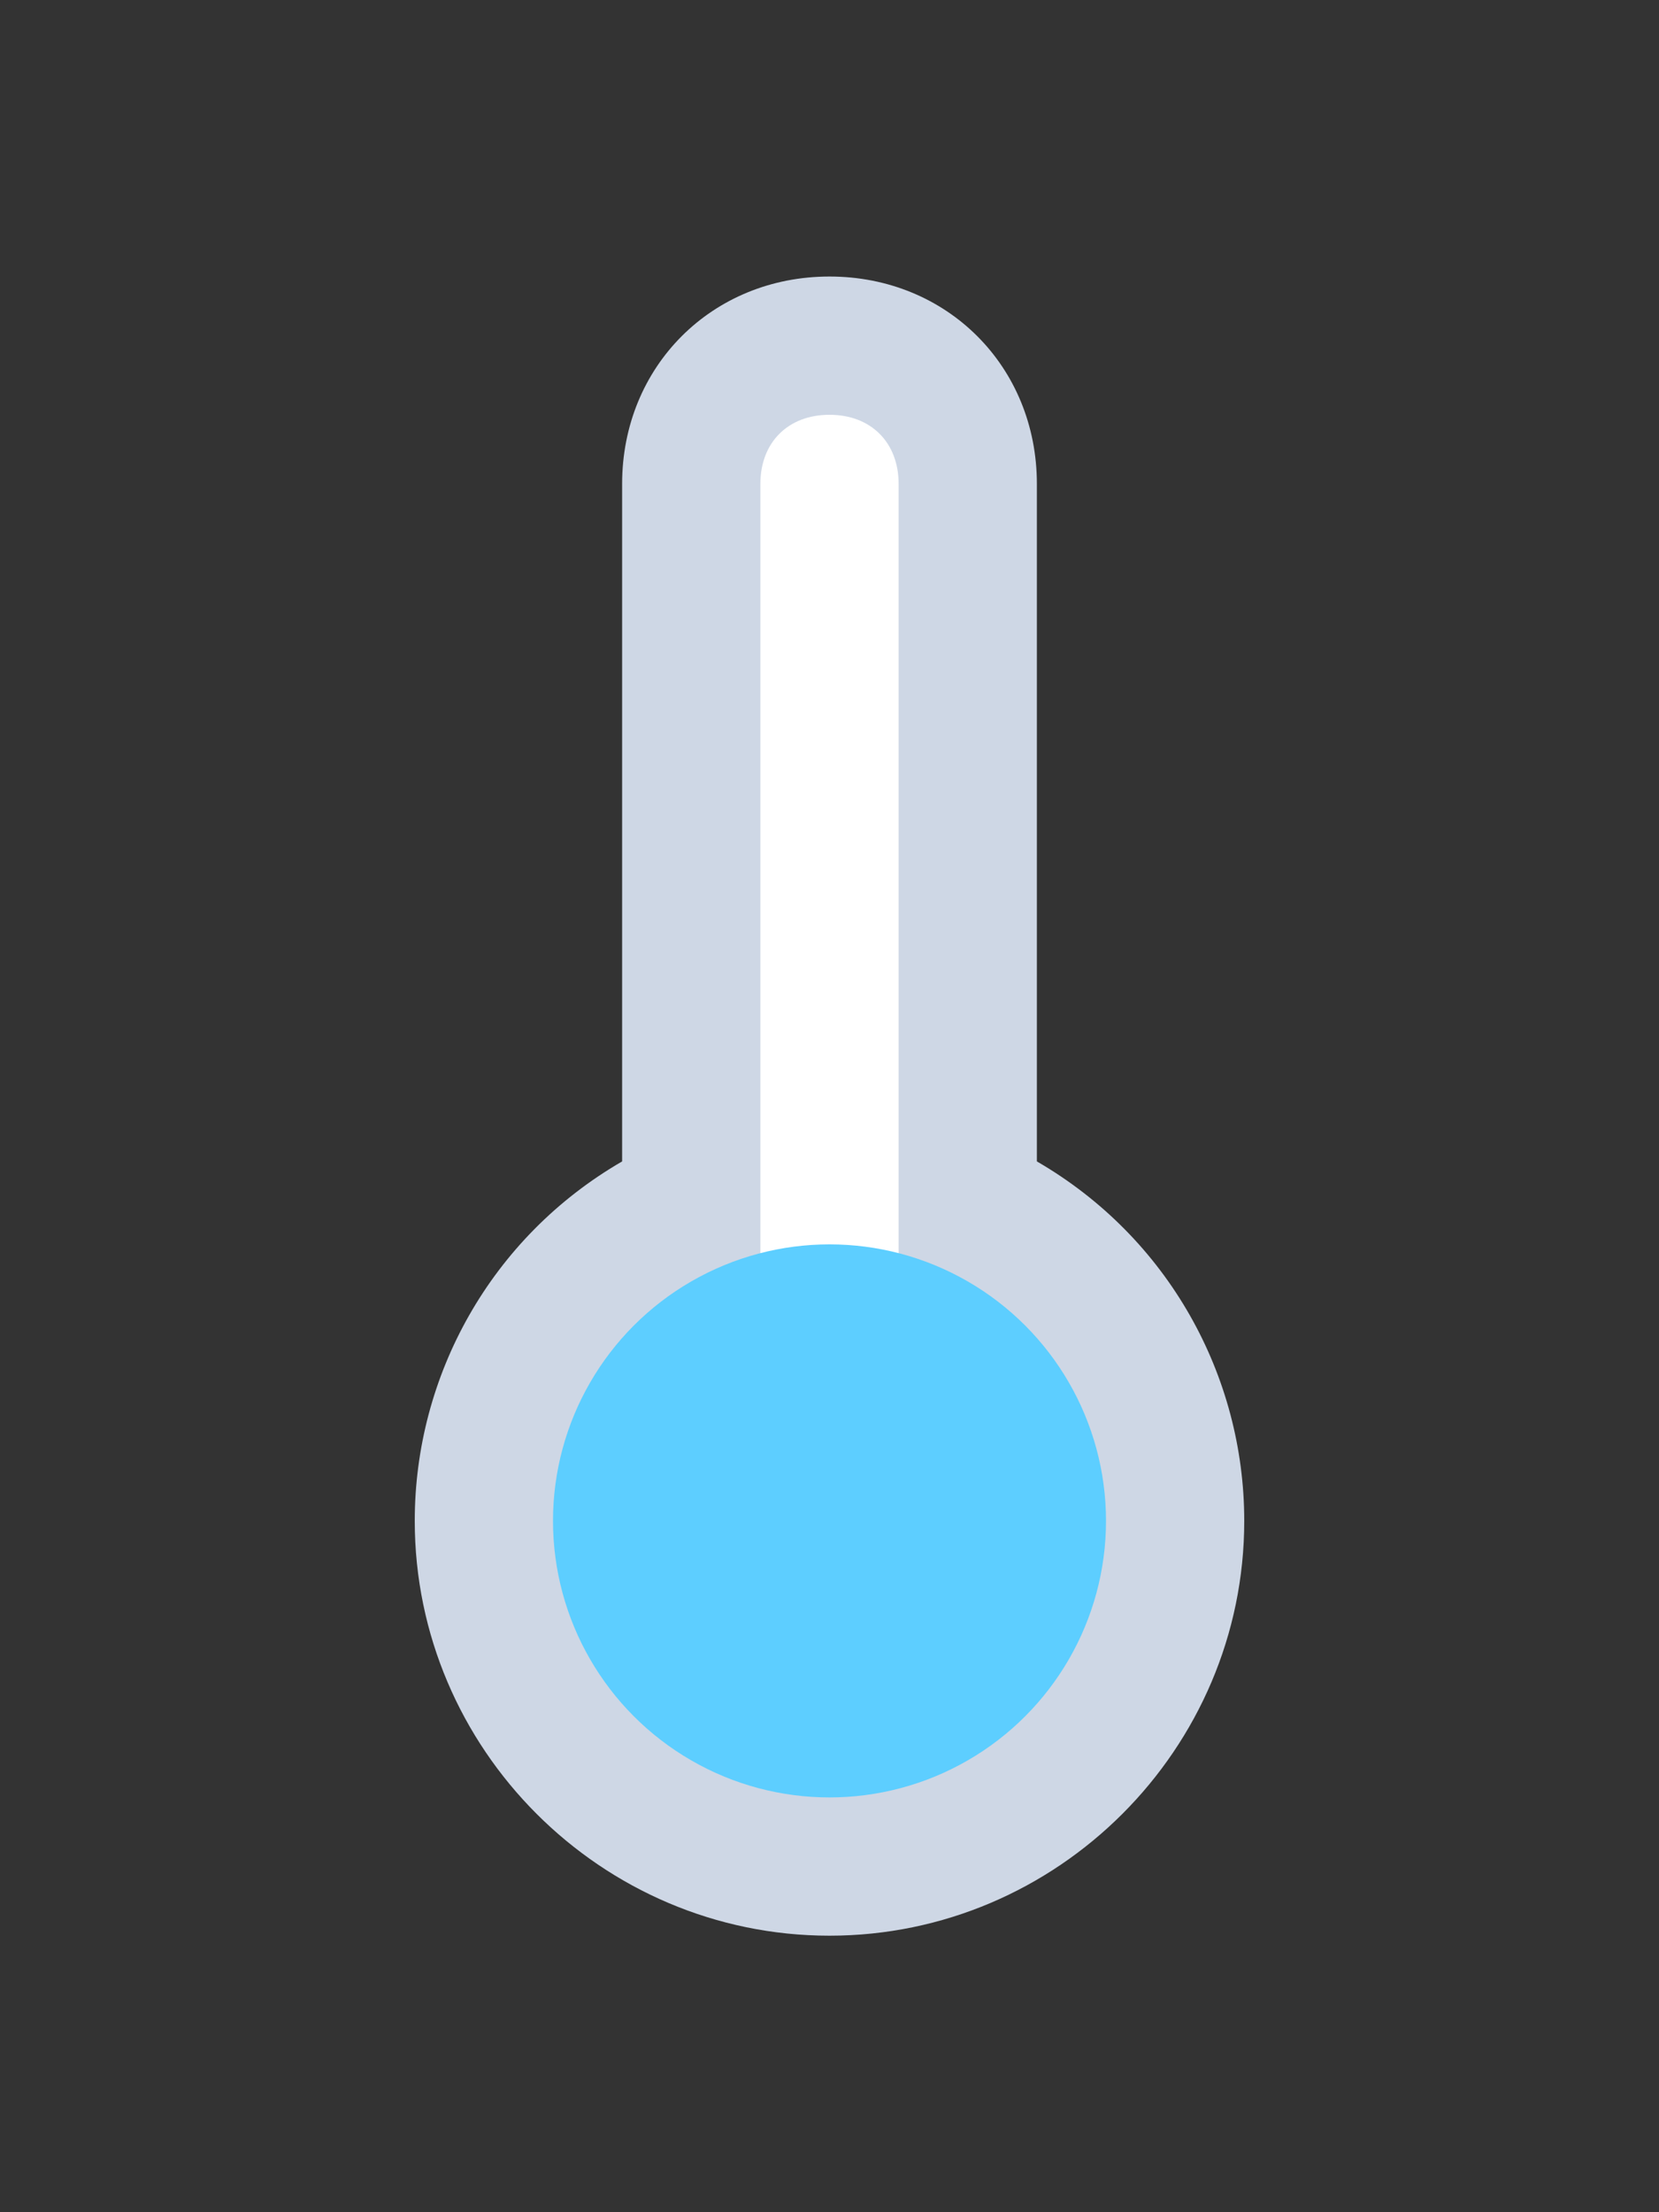 <svg xmlns="http://www.w3.org/2000/svg" viewBox="0 0 24 32" width="24" height="32">
    <rect x="0" y="0" width="24" height="32" fill="#333333" stroke="none"/>
    <style type="text/css">
        .st0{fill:#CED7E5;}
        .st1{fill:#FFFFFF;}
        .st2{fill:#5DCEFF;}
    </style>
    <path class="st0" d="M6,22c0-2.1,1.1-4.1,3-5.2V7c0-1.7,1.3-3,3-3s3,1.3,3,3v9.8c1.9,1.1,3,3.1,3,5.2c0,3.3-2.7,6-6,6
	S6,25.3,6,22z"/>
    <path class="st1"
          d="M12,6L12,6c0.6,0,1,0.4,1,1v15c0,0.6-0.4,1-1,1l0,0c-0.6,0-1-0.4-1-1V7C11,6.4,11.4,6,12,6z"/>
    <circle class="st2" cx="12" cy="22" r="4"/>
</svg>
